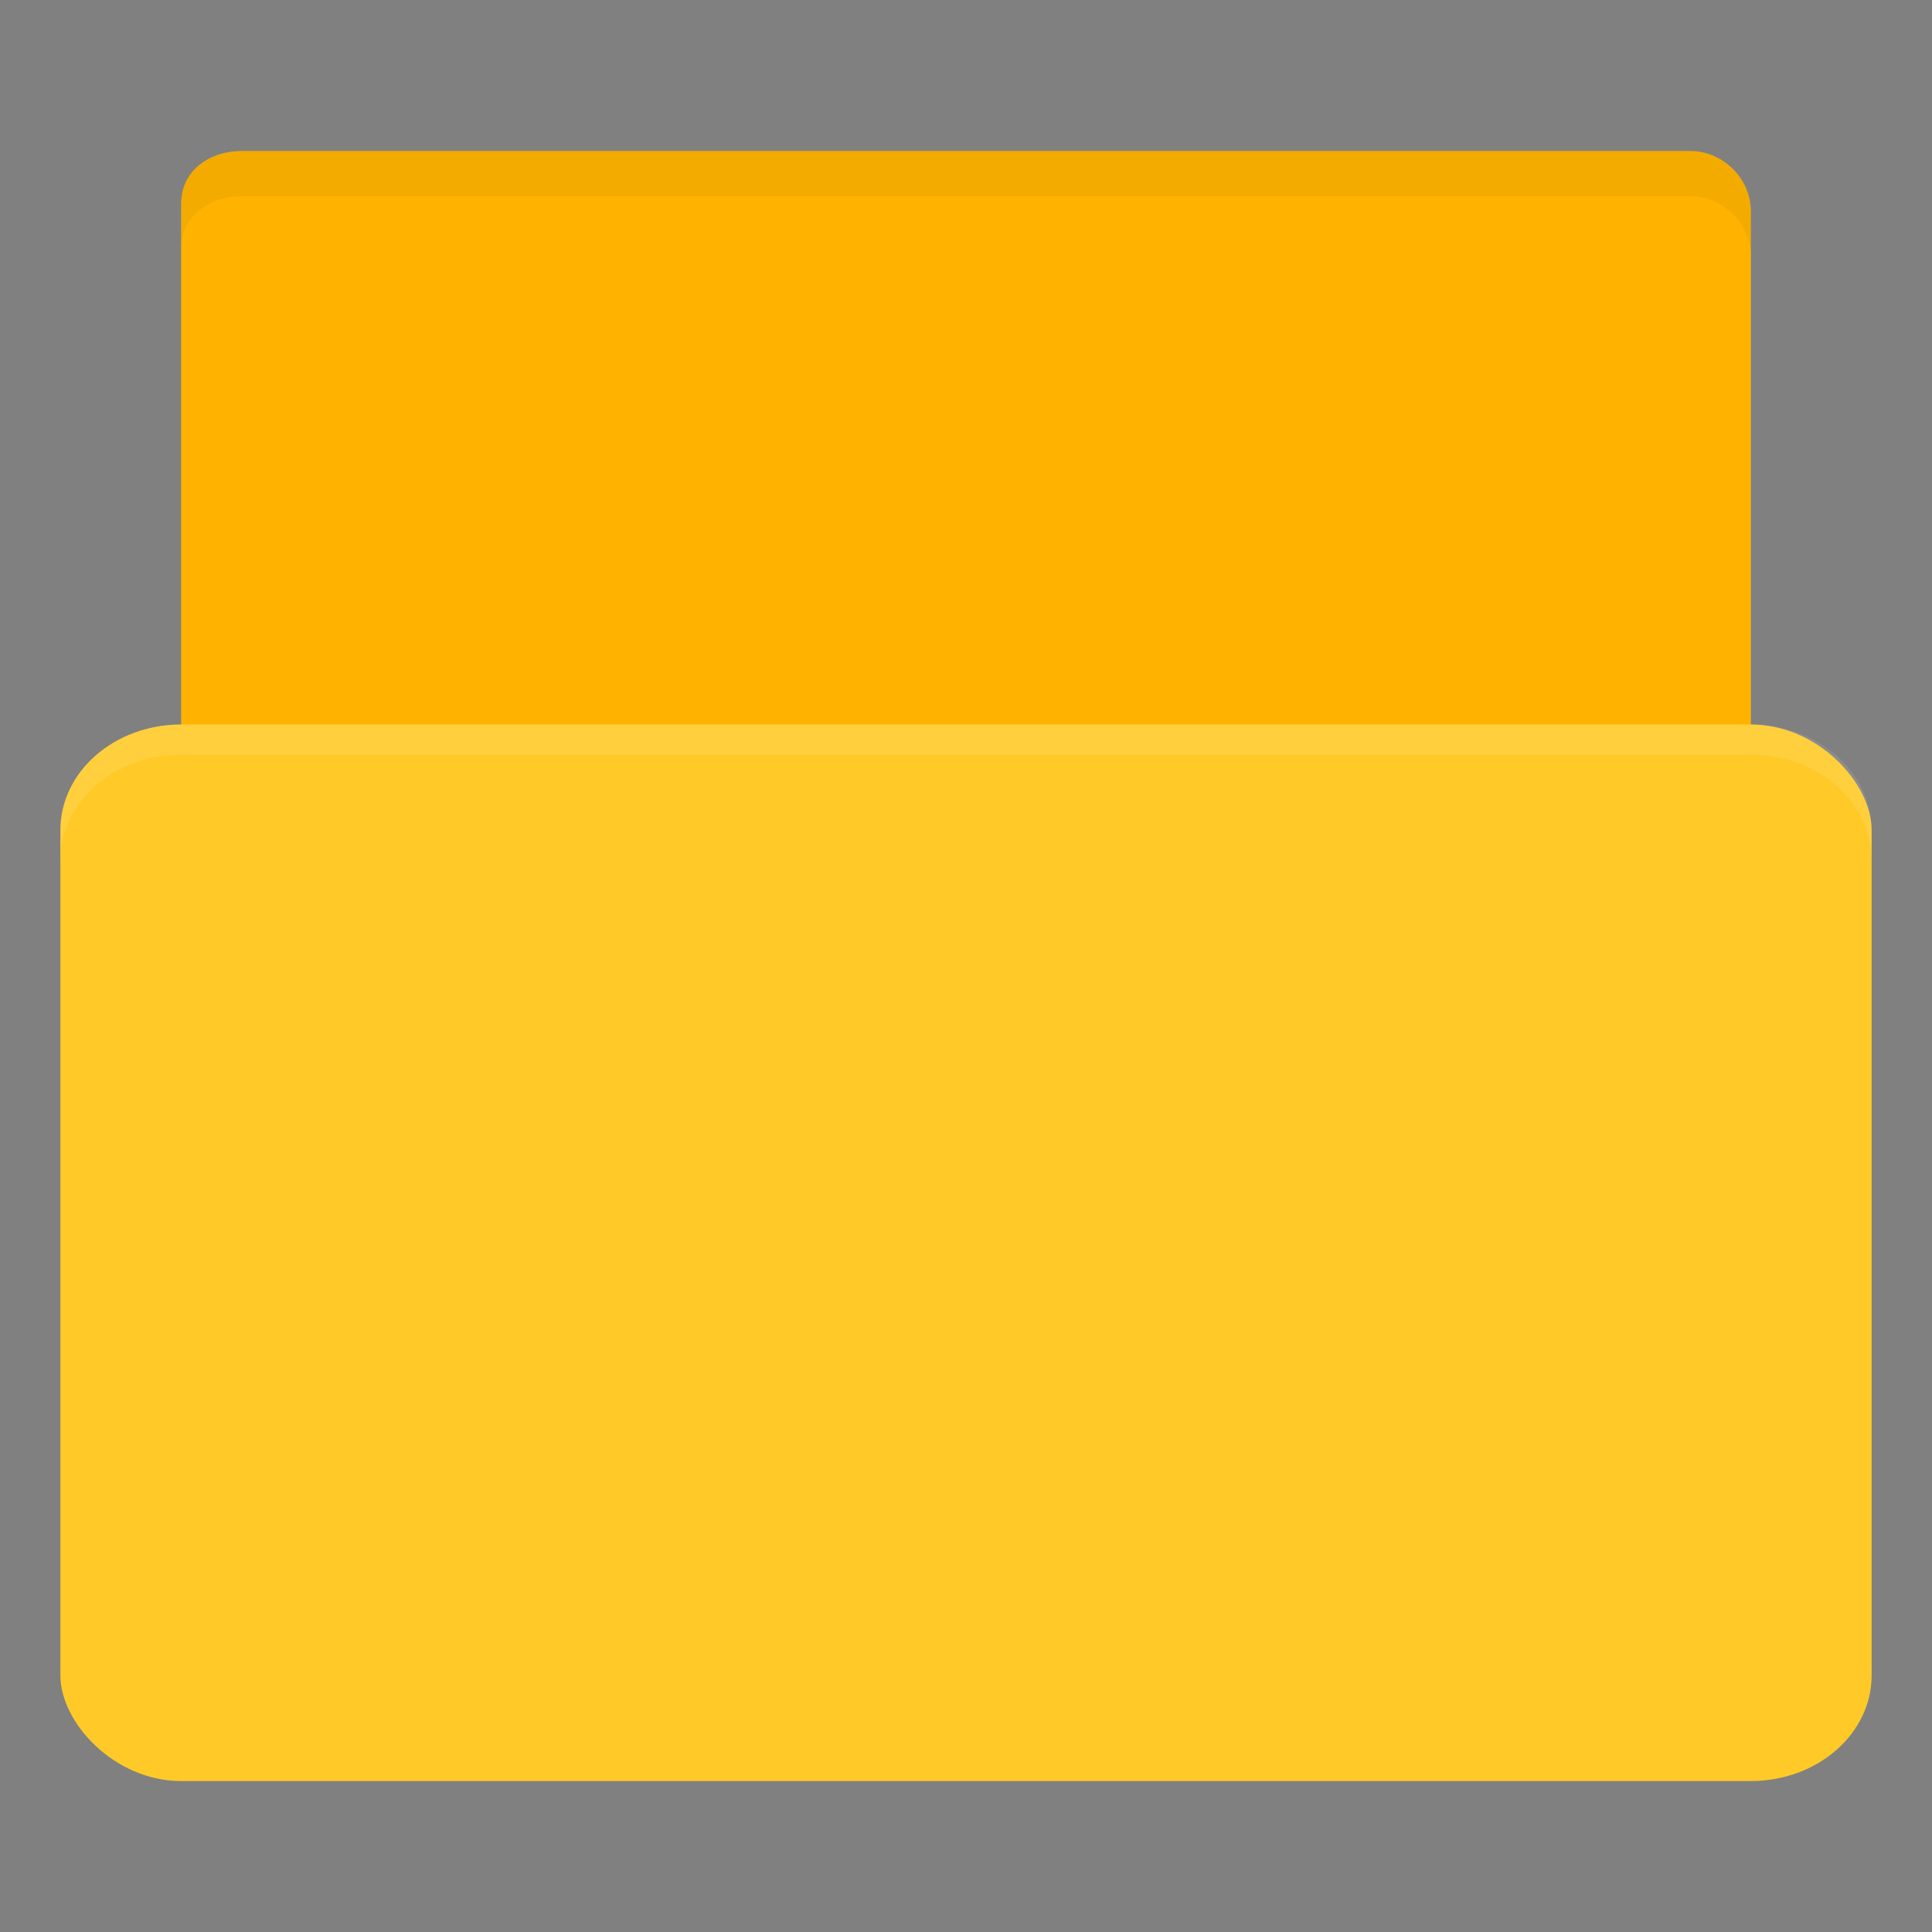 <!-- Created with Inkscape (http://www.inkscape.org/) -->
<svg xmlns="http://www.w3.org/2000/svg" viewBox="0 0 256 256">
 <rect x="0" y="0" width="256" height="256" fill="#808080" stroke="none"/>
 <g transform="translate(0,-796.362)">
  <path d="m 224 906.36 -188 0 c -8 0 -12 -1.01 -12 -9 l 0 -74 c 0 -4.431 3.79 -6.993 8 -6.993 l 192 0 c 4.21 0 8 3.568 8 7.999 l 0 82 z" style="fill:#ffb300;fill-opacity:1;stroke:none"/>
  <rect width="240" height="140" x="8" y="892.36" rx="16" ry="14" style="fill:#ffca28;fill-opacity:1;stroke:none"/>
  <path d="m 24 892.36 c -8.864 0 -16 6.244 -16 14 l 0 4 c 0 -7.756 7.136 -14 16 -14 l 208 0 c 8.864 0 16 6.244 16 14 l 0 -4 c 0 -7.756 -7.136 -14 -16 -14 l -208 0 z" style="fill:#fff;opacity:0.1;fill-opacity:1;stroke:none"/>
  <path d="m 32 20 c -4.21 0 -8 2.569 -8 7 l 0 6 c 0 -4.431 3.79 -7 8 -7 l 192 0 c 4.21 0 8 3.569 8 8 l 0 -6 c 0 -4.431 -3.79 -8 -8 -8 l -192 0 z" transform="translate(0,796.362)" style="fill:#000;opacity:0.05;fill-opacity:1;stroke:none"/>
 </g>
</svg>
